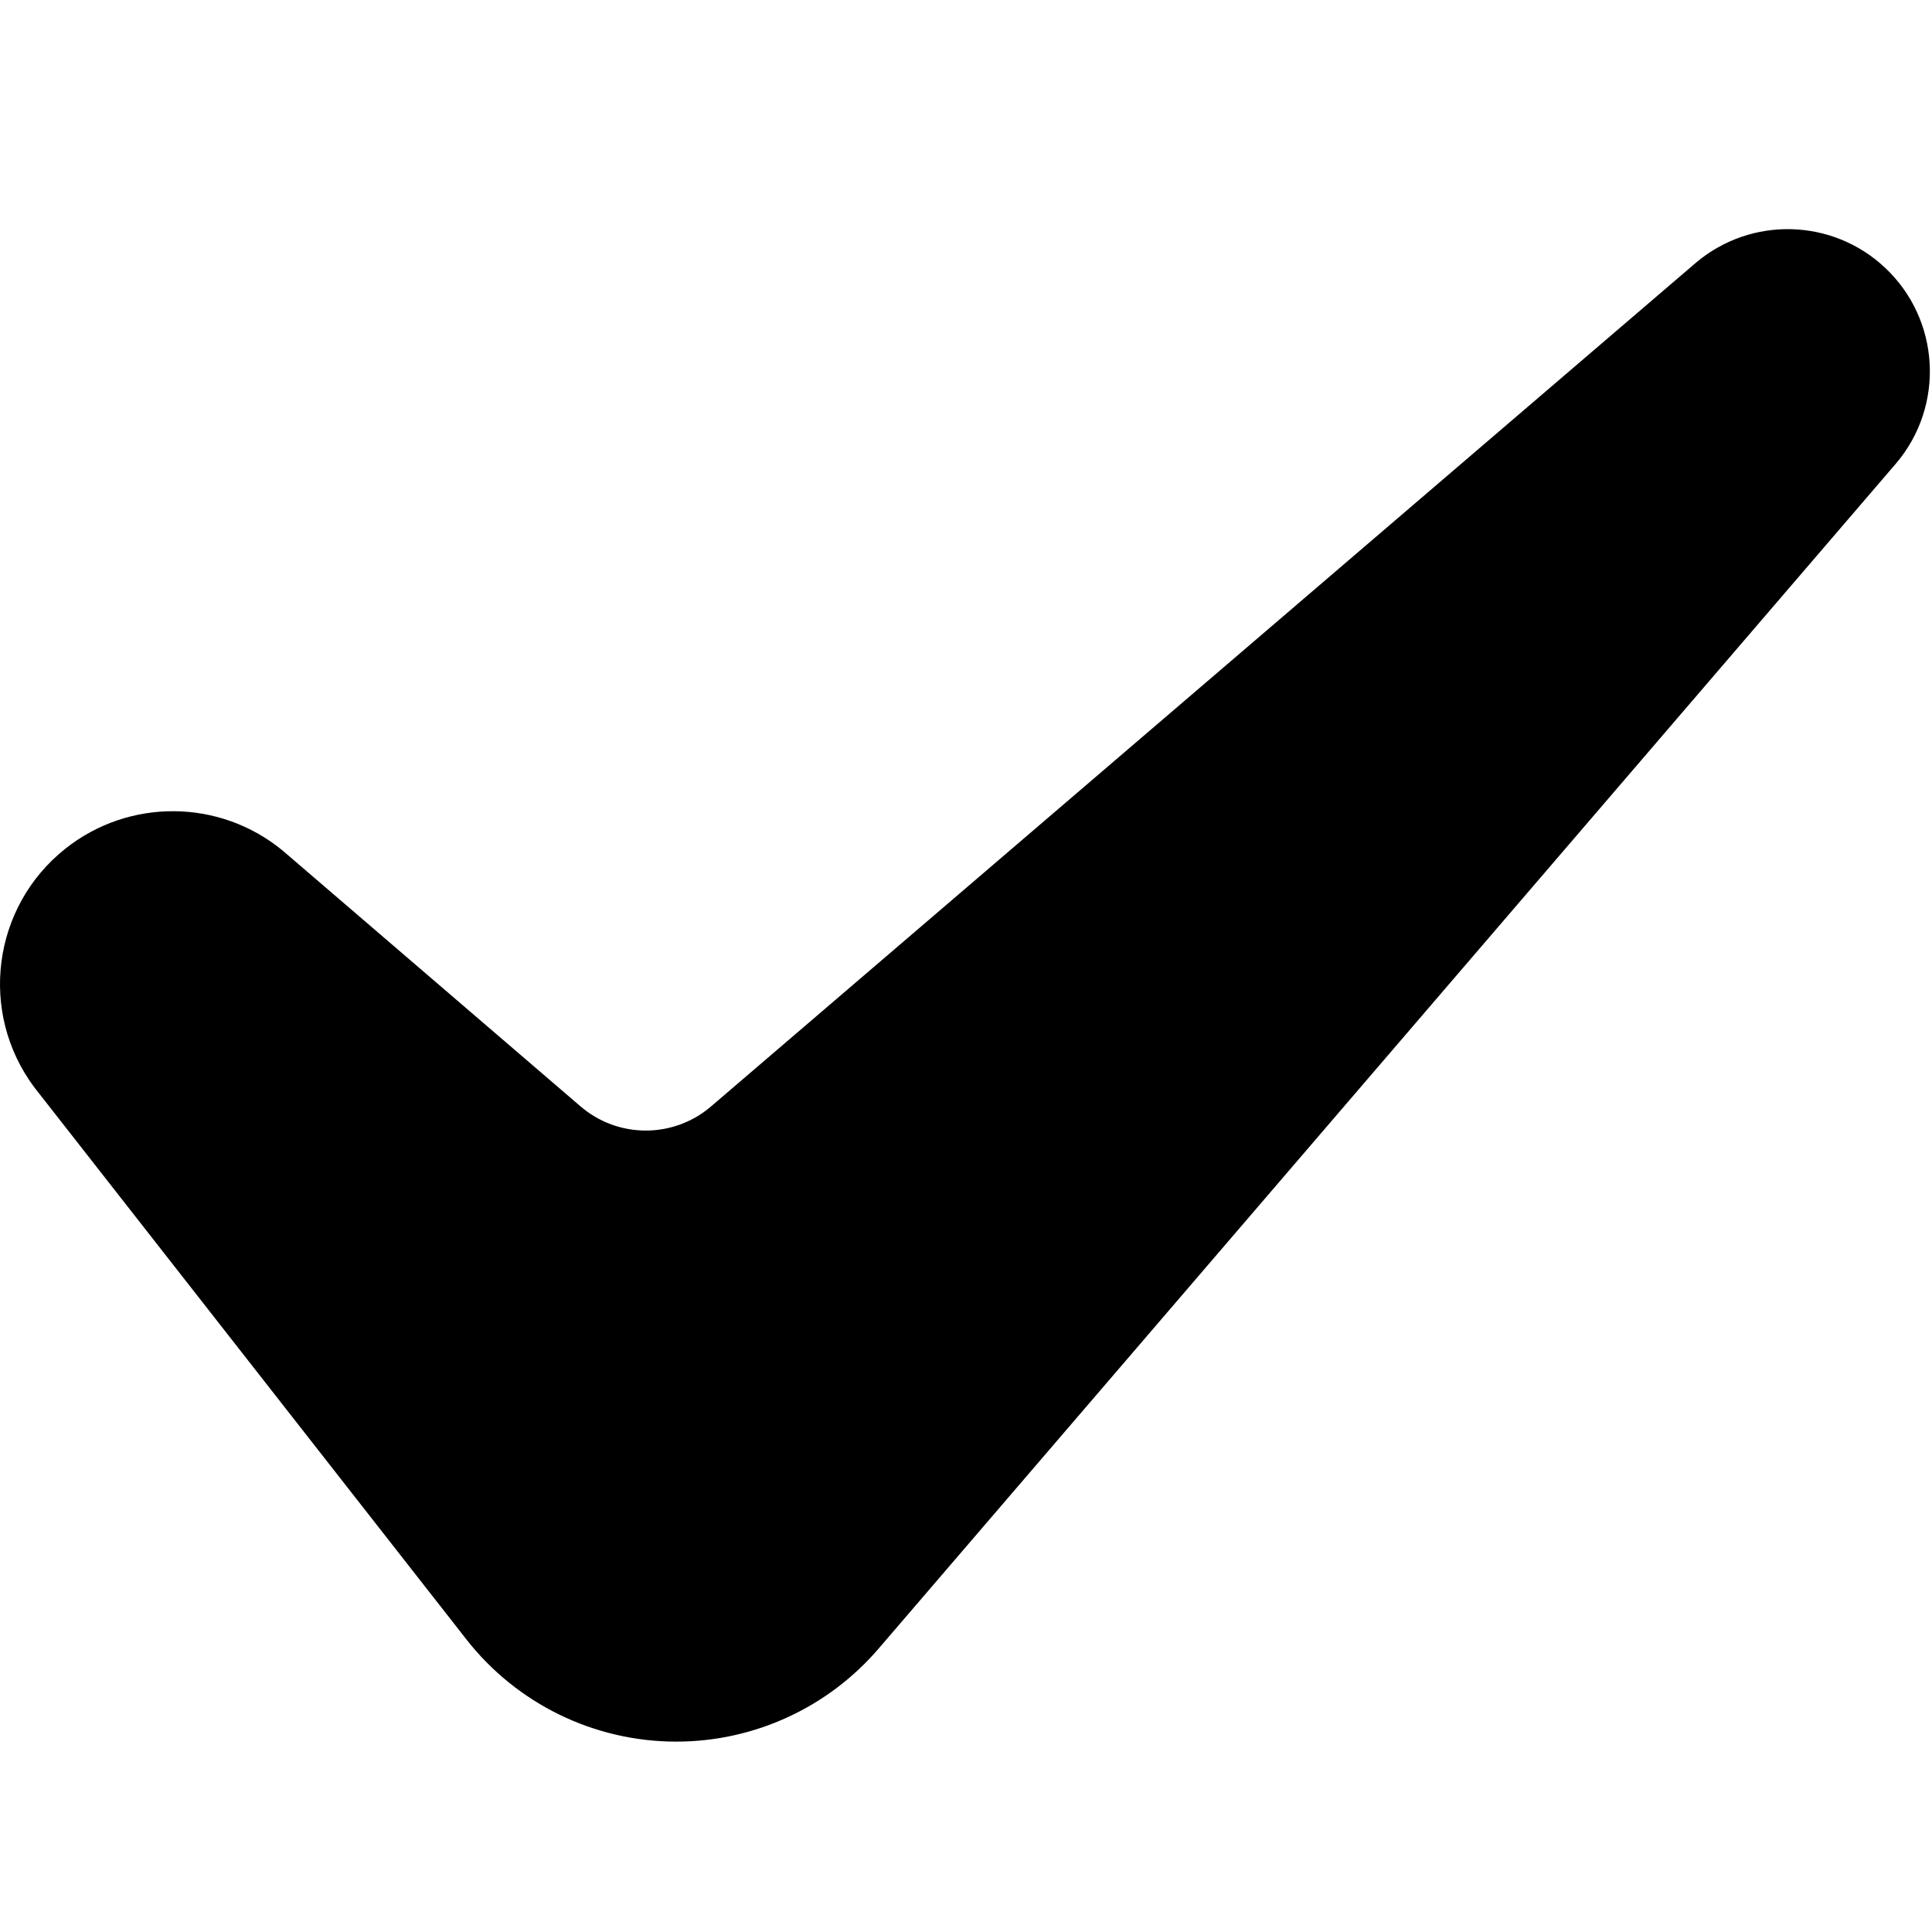 <?xml version="1.0" encoding="utf-8"?>
<!-- Generator: Adobe Illustrator 19.2.1, SVG Export Plug-In . SVG Version: 6.00 Build 0)  -->
<svg version="1.1" id="Layer_1" xmlns="http://www.w3.org/2000/svg" xmlns:xlink="http://www.w3.org/1999/xlink" x="0px" y="0px"
	 viewBox="0 0 50 50" style="enable-background:new 0 0 50 50;" xml:space="preserve">
<path d="M1.69,21.965L1.69,21.965c1.651-1.312,3.995-1.293,5.624,0.047l7.71,6.621c0.963,0.827,2.384,0.835,3.357,0.019L43.9,6.791
	c1.426-1.196,3.52-1.14,4.879,0.132l0,0c1.436,1.344,1.562,3.579,0.286,5.076L22.751,42.651c-1.311,1.537-3.229,2.422-5.249,2.422h0
	c-2.122,0-4.126-0.976-5.433-2.647L0.887,28.139C-0.557,26.203-0.202,23.469,1.69,21.965z"/>
</svg>
